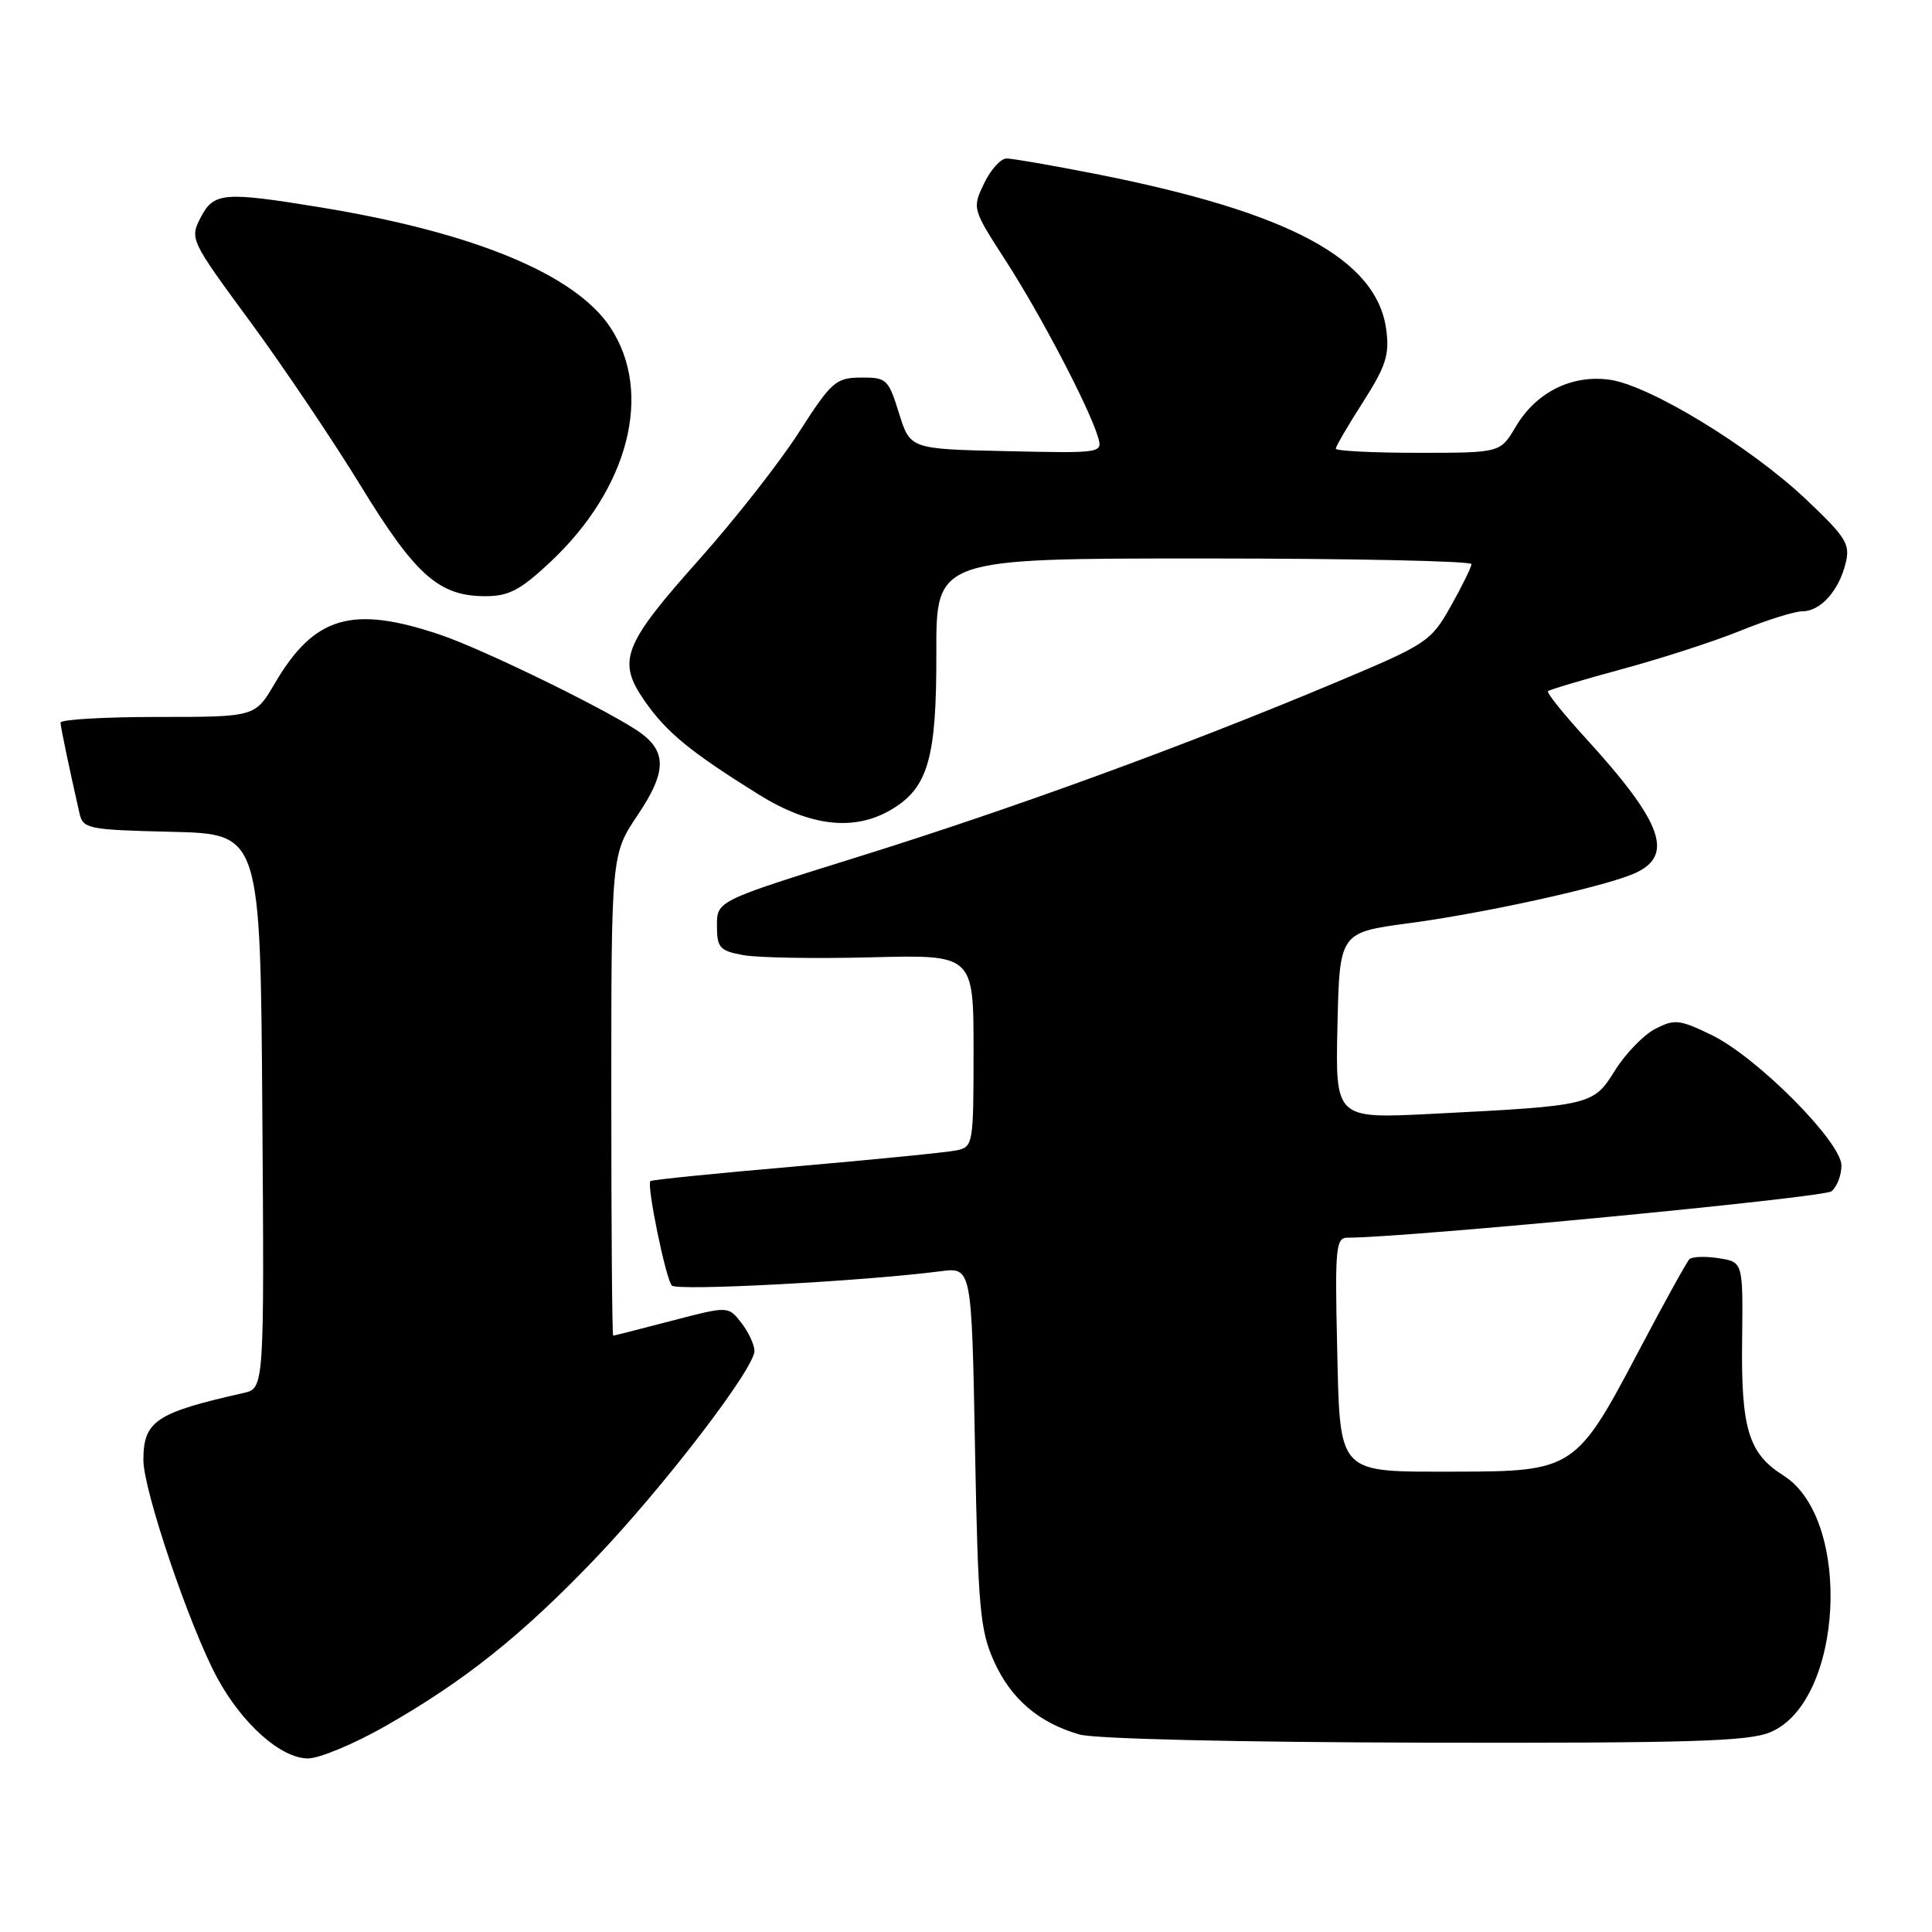 <?xml version="1.0" encoding="UTF-8" standalone="no"?>
<!DOCTYPE svg PUBLIC "-//W3C//DTD SVG 1.1//EN" "http://www.w3.org/Graphics/SVG/1.1/DTD/svg11.dtd" >
<svg xmlns="http://www.w3.org/2000/svg" xmlns:xlink="http://www.w3.org/1999/xlink" version="1.1" viewBox="0 0 256 256">
 <g >
 <path fill="currentColor"
d=" M 51.08 228.71 C 61.50 222.77 69.10 216.72 78.71 206.69 C 87.81 197.20 99.99 181.33 99.97 179.00 C 99.96 178.18 99.18 176.50 98.23 175.28 C 96.50 173.05 96.50 173.05 89.00 175.01 C 84.88 176.09 81.39 176.97 81.25 176.98 C 81.11 176.99 81.00 162.65 81.00 145.10 C 81.00 113.20 81.00 113.20 84.52 107.96 C 88.21 102.48 88.36 99.78 85.10 97.27 C 81.78 94.71 64.26 86.10 58.28 84.09 C 46.62 80.17 41.63 81.65 36.40 90.57 C 33.81 95.00 33.81 95.00 20.90 95.00 C 13.81 95.00 8.01 95.34 8.02 95.75 C 8.05 96.42 9.07 101.31 10.52 107.72 C 11.00 109.83 11.56 109.95 22.76 110.22 C 34.50 110.50 34.50 110.50 34.76 147.23 C 35.02 183.96 35.02 183.96 32.26 184.58 C 20.65 187.19 19.00 188.30 19.00 193.47 C 19.00 197.48 25.14 215.59 28.78 222.32 C 32.10 228.44 37.23 233.00 40.81 233.00 C 42.32 233.00 46.94 231.07 51.08 228.71 Z  M 234.57 229.53 C 244.26 225.49 245.49 201.28 236.31 195.51 C 231.69 192.60 230.69 189.34 230.84 177.55 C 230.96 167.22 230.96 167.22 227.73 166.72 C 225.95 166.44 224.21 166.50 223.85 166.86 C 223.50 167.21 220.39 172.83 216.96 179.35 C 208.90 194.65 208.37 194.99 192.94 195.00 C 176.96 195.00 177.58 195.66 177.17 178.08 C 176.88 165.45 177.02 164.00 178.52 164.00 C 186.32 164.00 241.67 158.69 242.69 157.85 C 243.41 157.25 244.00 155.72 244.00 154.44 C 244.00 151.31 232.80 140.05 226.79 137.14 C 222.53 135.08 221.89 135.01 219.31 136.34 C 217.77 137.15 215.38 139.62 214.00 141.83 C 211.12 146.46 210.90 146.52 189.72 147.59 C 176.94 148.24 176.94 148.24 177.22 135.90 C 177.50 123.56 177.50 123.56 186.69 122.33 C 196.46 121.03 211.72 117.69 216.22 115.88 C 222.00 113.55 220.52 109.20 210.01 97.70 C 207.11 94.53 204.91 91.77 205.12 91.58 C 205.33 91.38 209.78 90.06 215.00 88.64 C 220.22 87.23 227.30 84.93 230.73 83.53 C 234.16 82.14 237.80 81.00 238.83 81.00 C 241.21 81.00 243.65 78.30 244.55 74.65 C 245.19 72.10 244.65 71.22 239.29 66.15 C 231.89 59.16 218.50 51.01 213.25 50.31 C 208.21 49.63 203.53 51.99 200.83 56.56 C 198.80 60.00 198.80 60.00 187.90 60.00 C 181.91 60.00 177.00 59.75 177.00 59.45 C 177.00 59.15 178.62 56.37 180.61 53.27 C 183.64 48.52 184.13 47.00 183.69 43.70 C 182.43 34.30 170.87 28.11 145.14 23.04 C 139.45 21.92 134.15 21.00 133.38 21.00 C 132.60 21.00 131.26 22.49 130.39 24.32 C 128.81 27.61 128.83 27.68 133.28 34.57 C 137.88 41.70 144.19 53.75 145.45 57.78 C 146.15 60.06 146.15 60.06 133.38 59.78 C 120.60 59.50 120.60 59.50 119.12 54.75 C 117.72 50.23 117.47 50.00 114.07 50.03 C 110.74 50.06 110.18 50.56 105.85 57.30 C 103.30 61.28 97.36 68.85 92.66 74.12 C 82.55 85.46 81.73 87.56 85.40 92.85 C 88.29 97.02 91.44 99.61 100.49 105.25 C 107.32 109.51 113.17 110.19 118.08 107.29 C 122.98 104.40 124.11 100.49 124.07 86.49 C 124.04 74.00 124.04 74.00 159.52 74.00 C 179.03 74.00 194.99 74.34 194.98 74.75 C 194.96 75.16 193.73 77.68 192.23 80.34 C 189.58 85.03 189.11 85.34 176.89 90.47 C 157.01 98.82 134.10 107.18 113.75 113.52 C 95.00 119.37 95.00 119.37 95.00 122.64 C 95.00 125.57 95.35 125.98 98.44 126.55 C 100.33 126.91 107.98 127.04 115.44 126.85 C 129.00 126.50 129.00 126.50 129.00 139.23 C 129.00 151.63 128.94 151.97 126.75 152.43 C 125.51 152.69 115.95 153.64 105.50 154.55 C 95.05 155.45 86.36 156.33 86.18 156.50 C 85.66 157.00 88.21 169.43 89.02 170.34 C 89.70 171.09 114.26 169.78 124.62 168.45 C 128.75 167.91 128.75 167.91 129.19 191.71 C 129.59 212.99 129.85 215.98 131.69 220.09 C 133.93 225.10 137.64 228.28 143.04 229.83 C 145.06 230.41 164.06 230.86 188.78 230.91 C 223.82 230.98 231.67 230.75 234.57 229.53 Z  M 72.87 74.52 C 83.33 64.74 86.59 52.03 80.87 43.38 C 76.22 36.36 62.86 30.82 42.50 27.48 C 29.60 25.37 28.32 25.48 26.58 28.84 C 25.13 31.65 25.23 31.85 33.13 42.59 C 37.54 48.59 44.15 58.41 47.82 64.41 C 55.06 76.24 58.17 78.99 64.29 79.00 C 67.41 79.00 68.94 78.20 72.87 74.52 Z "/>
</g>
</svg>
